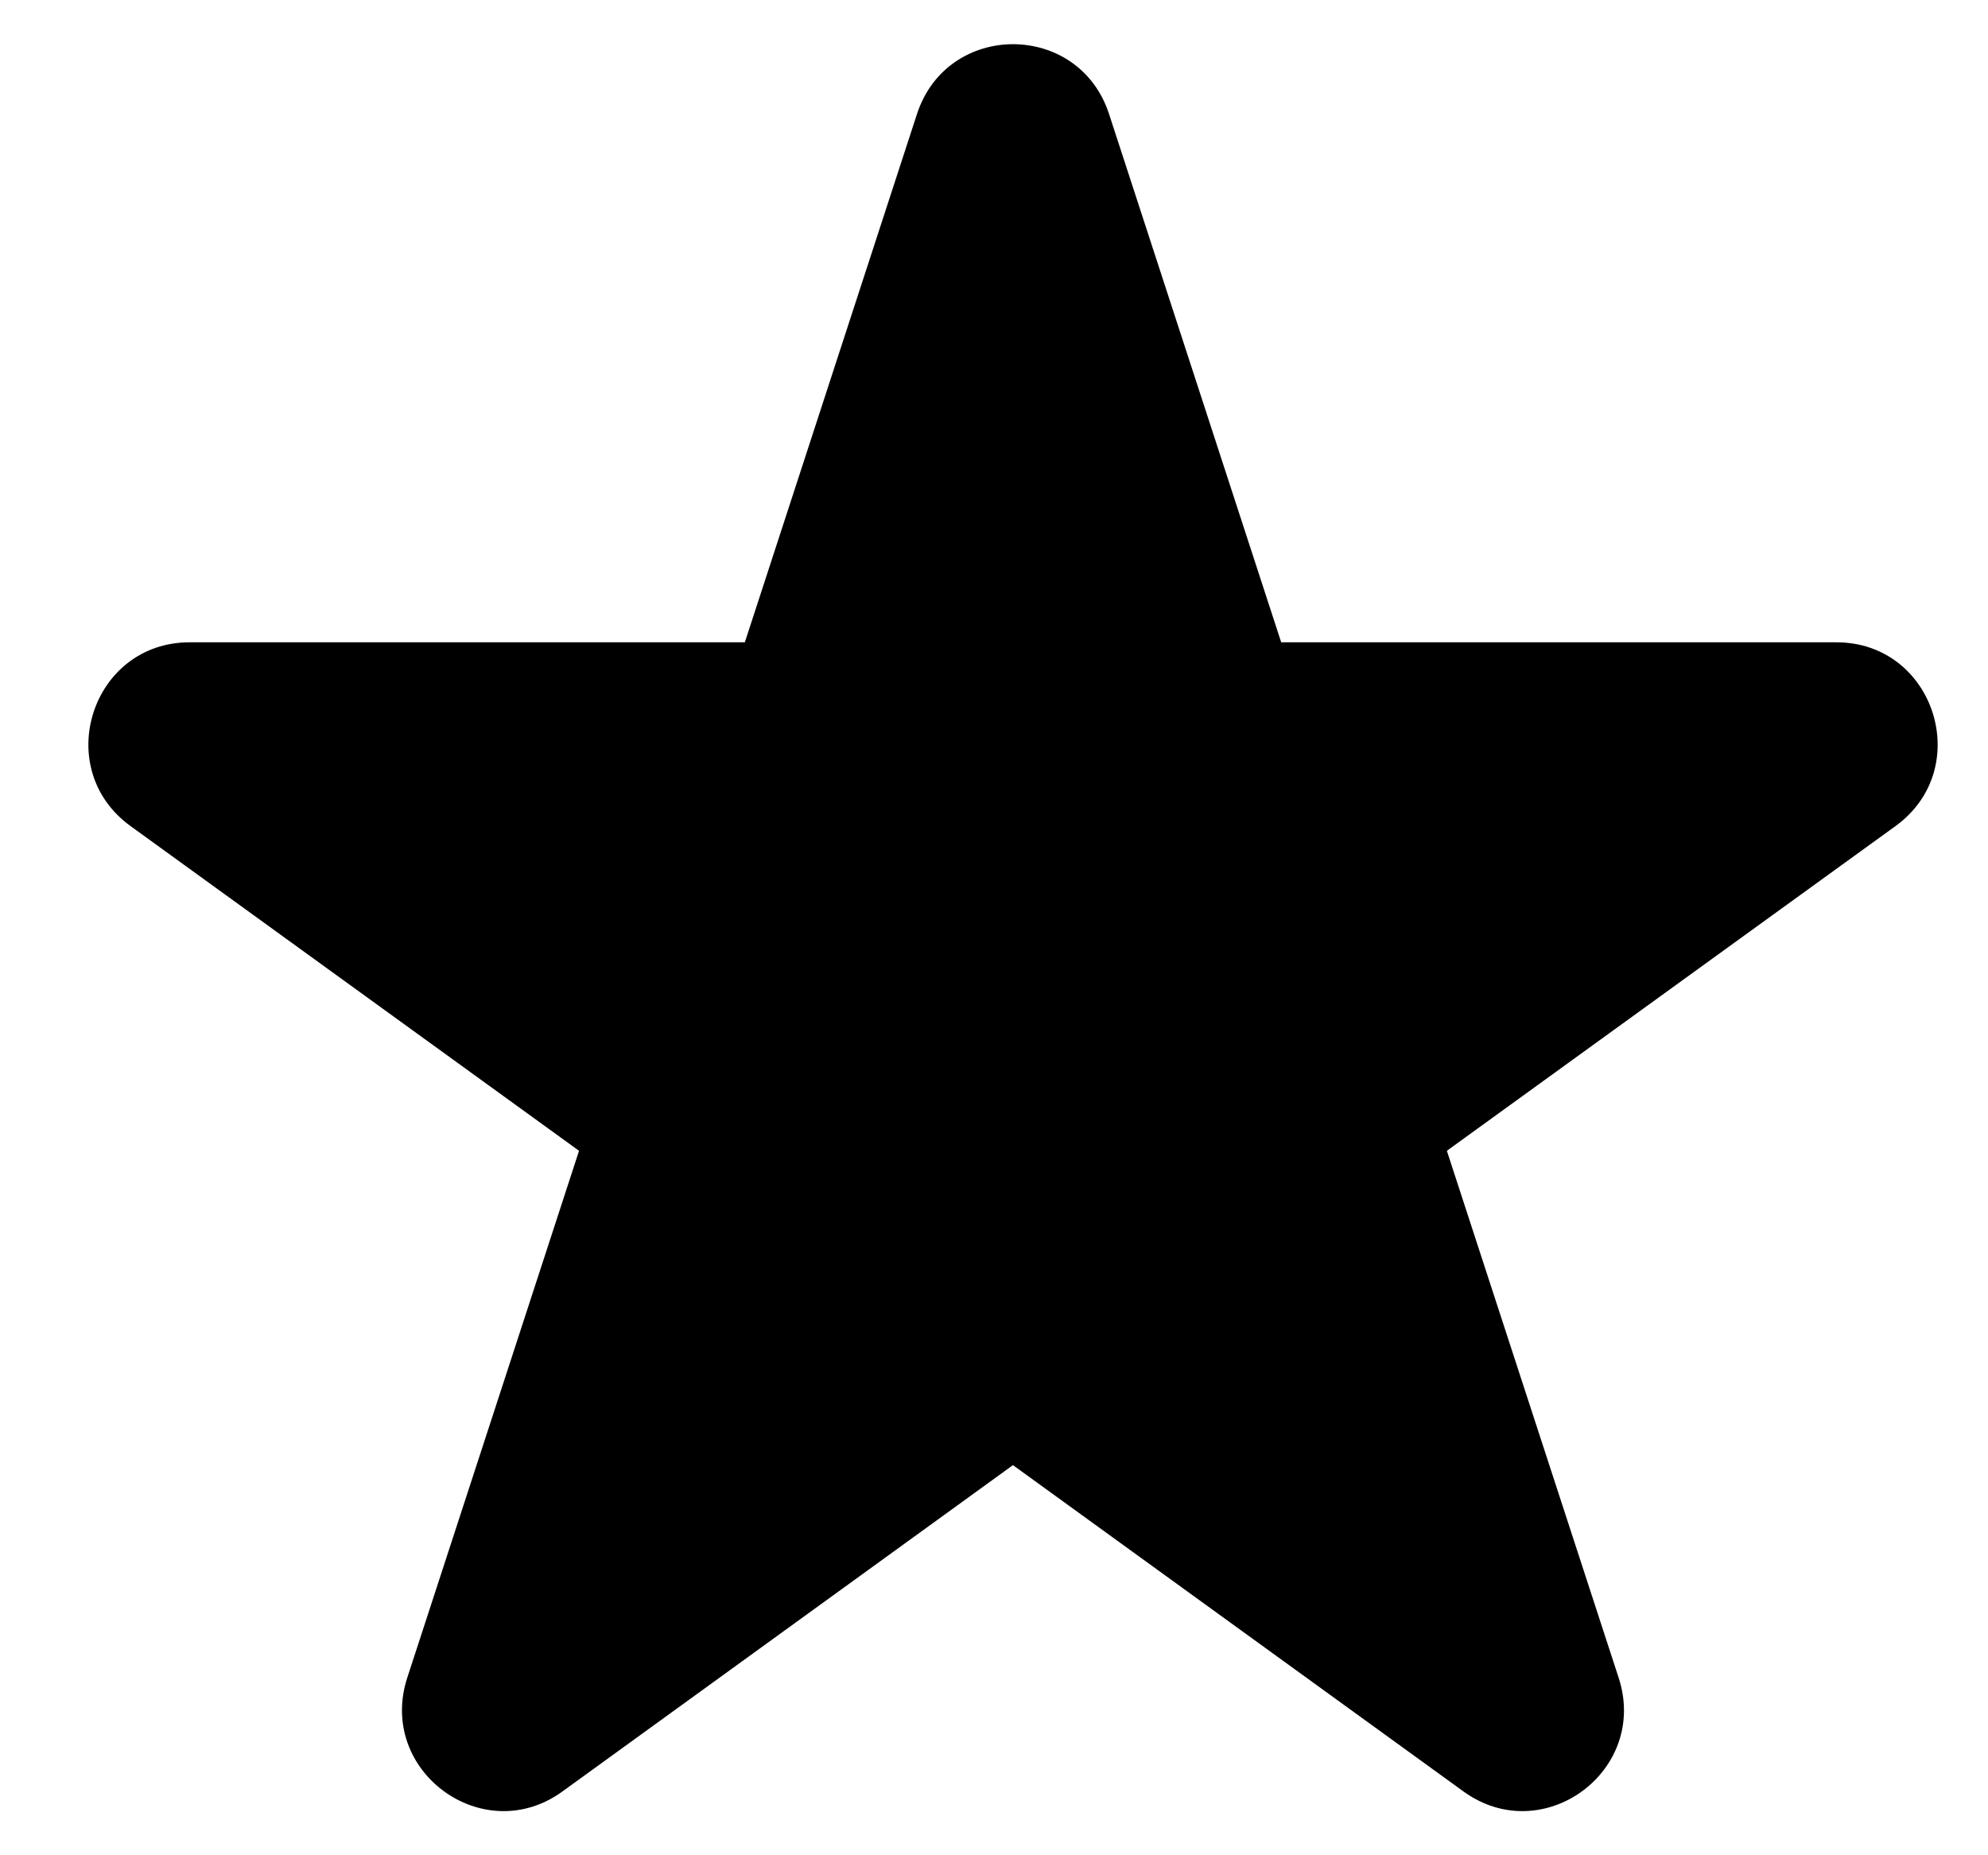 <svg width="15" height="14" viewBox="0 0 15 14" fill="none" xmlns="http://www.w3.org/2000/svg">
<path d="M6.919 0.86C7.148 0.158 8.139 0.158 8.368 0.86L9.667 4.847H13.857C14.596 4.847 14.902 5.798 14.303 6.233L10.917 8.684L12.213 12.66C12.443 13.364 11.642 13.952 11.043 13.519L7.643 11.056L4.243 13.519C3.645 13.952 2.844 13.364 3.073 12.66L4.369 8.684L0.984 6.233C0.385 5.798 0.691 4.847 1.43 4.847H5.62L6.919 0.86Z" fill="black"/>
</svg>
